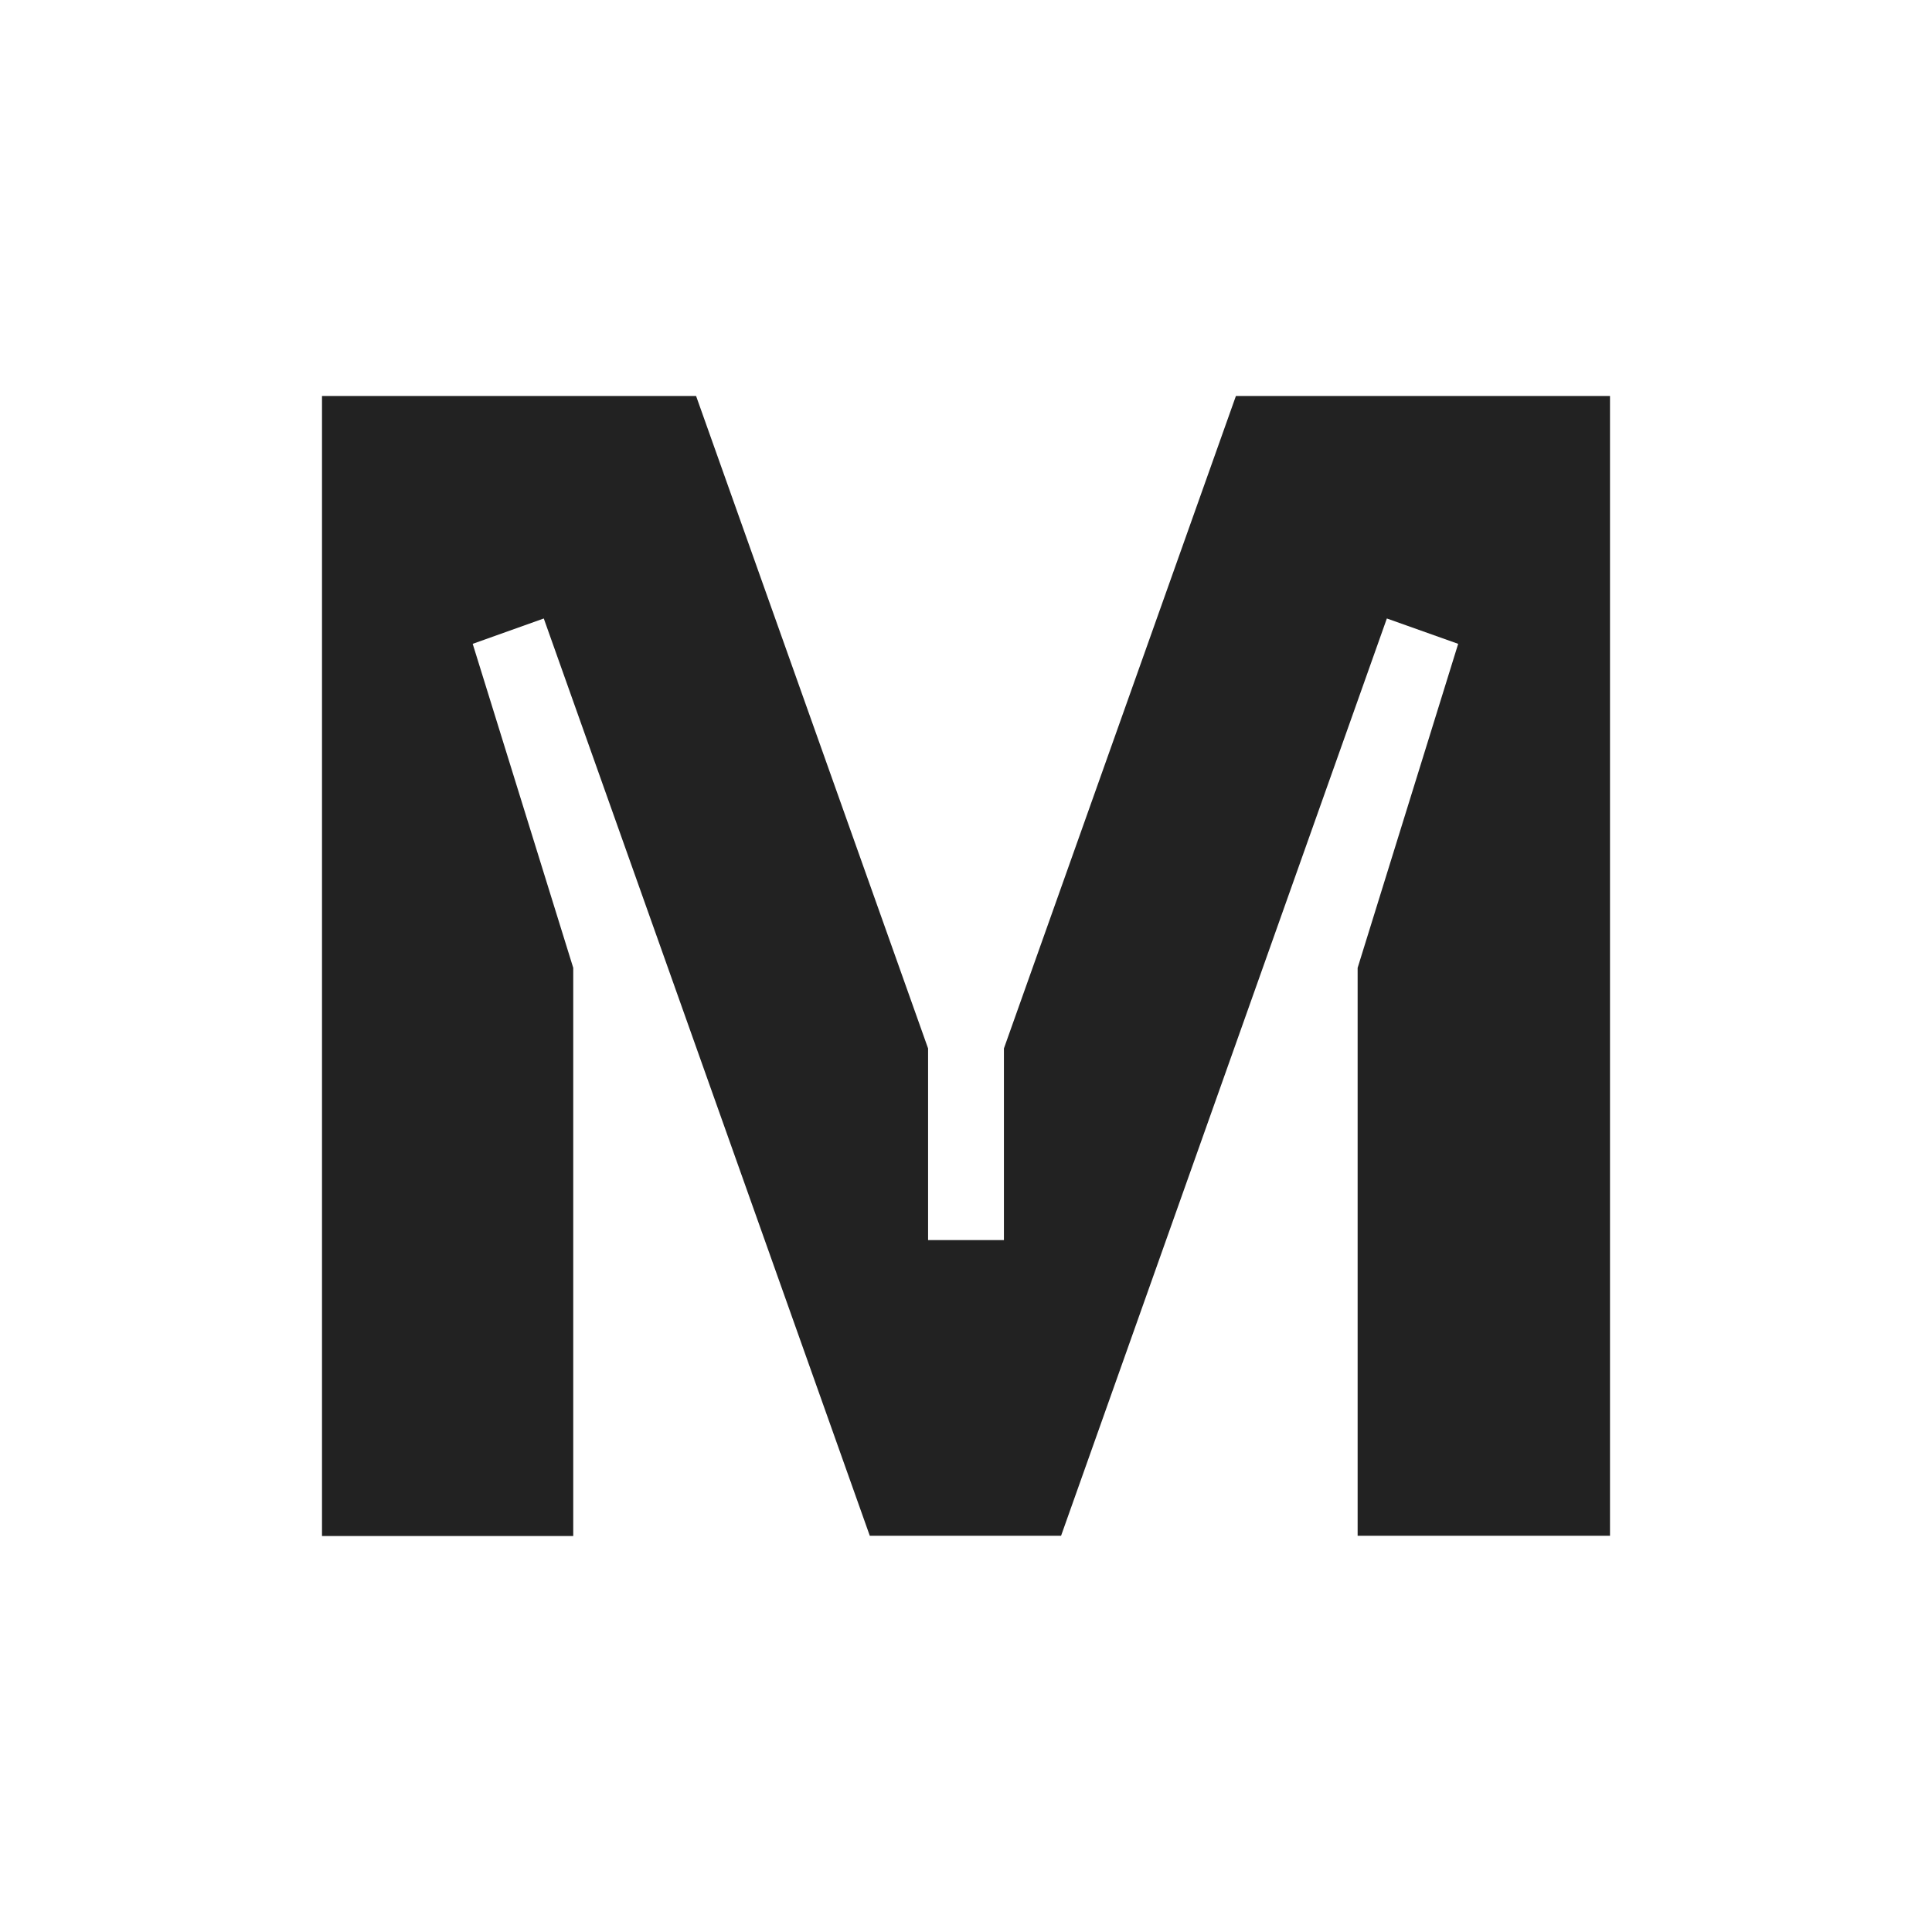 <svg width="24" height="24" viewBox="0 0 24 24" fill="none" xmlns="http://www.w3.org/2000/svg">
<path d="M19.986 19.078H16.865V12.023L18.114 7.998L17.228 7.683L13.181 19.078H10.805L6.755 7.683L5.872 7.998L7.121 12.023V19.081H4V4.919H8.647L11.529 13.024V15.405H12.471V13.024L15.353 4.919H20V19.078H19.986Z" fill="#222222"/>
</svg>
